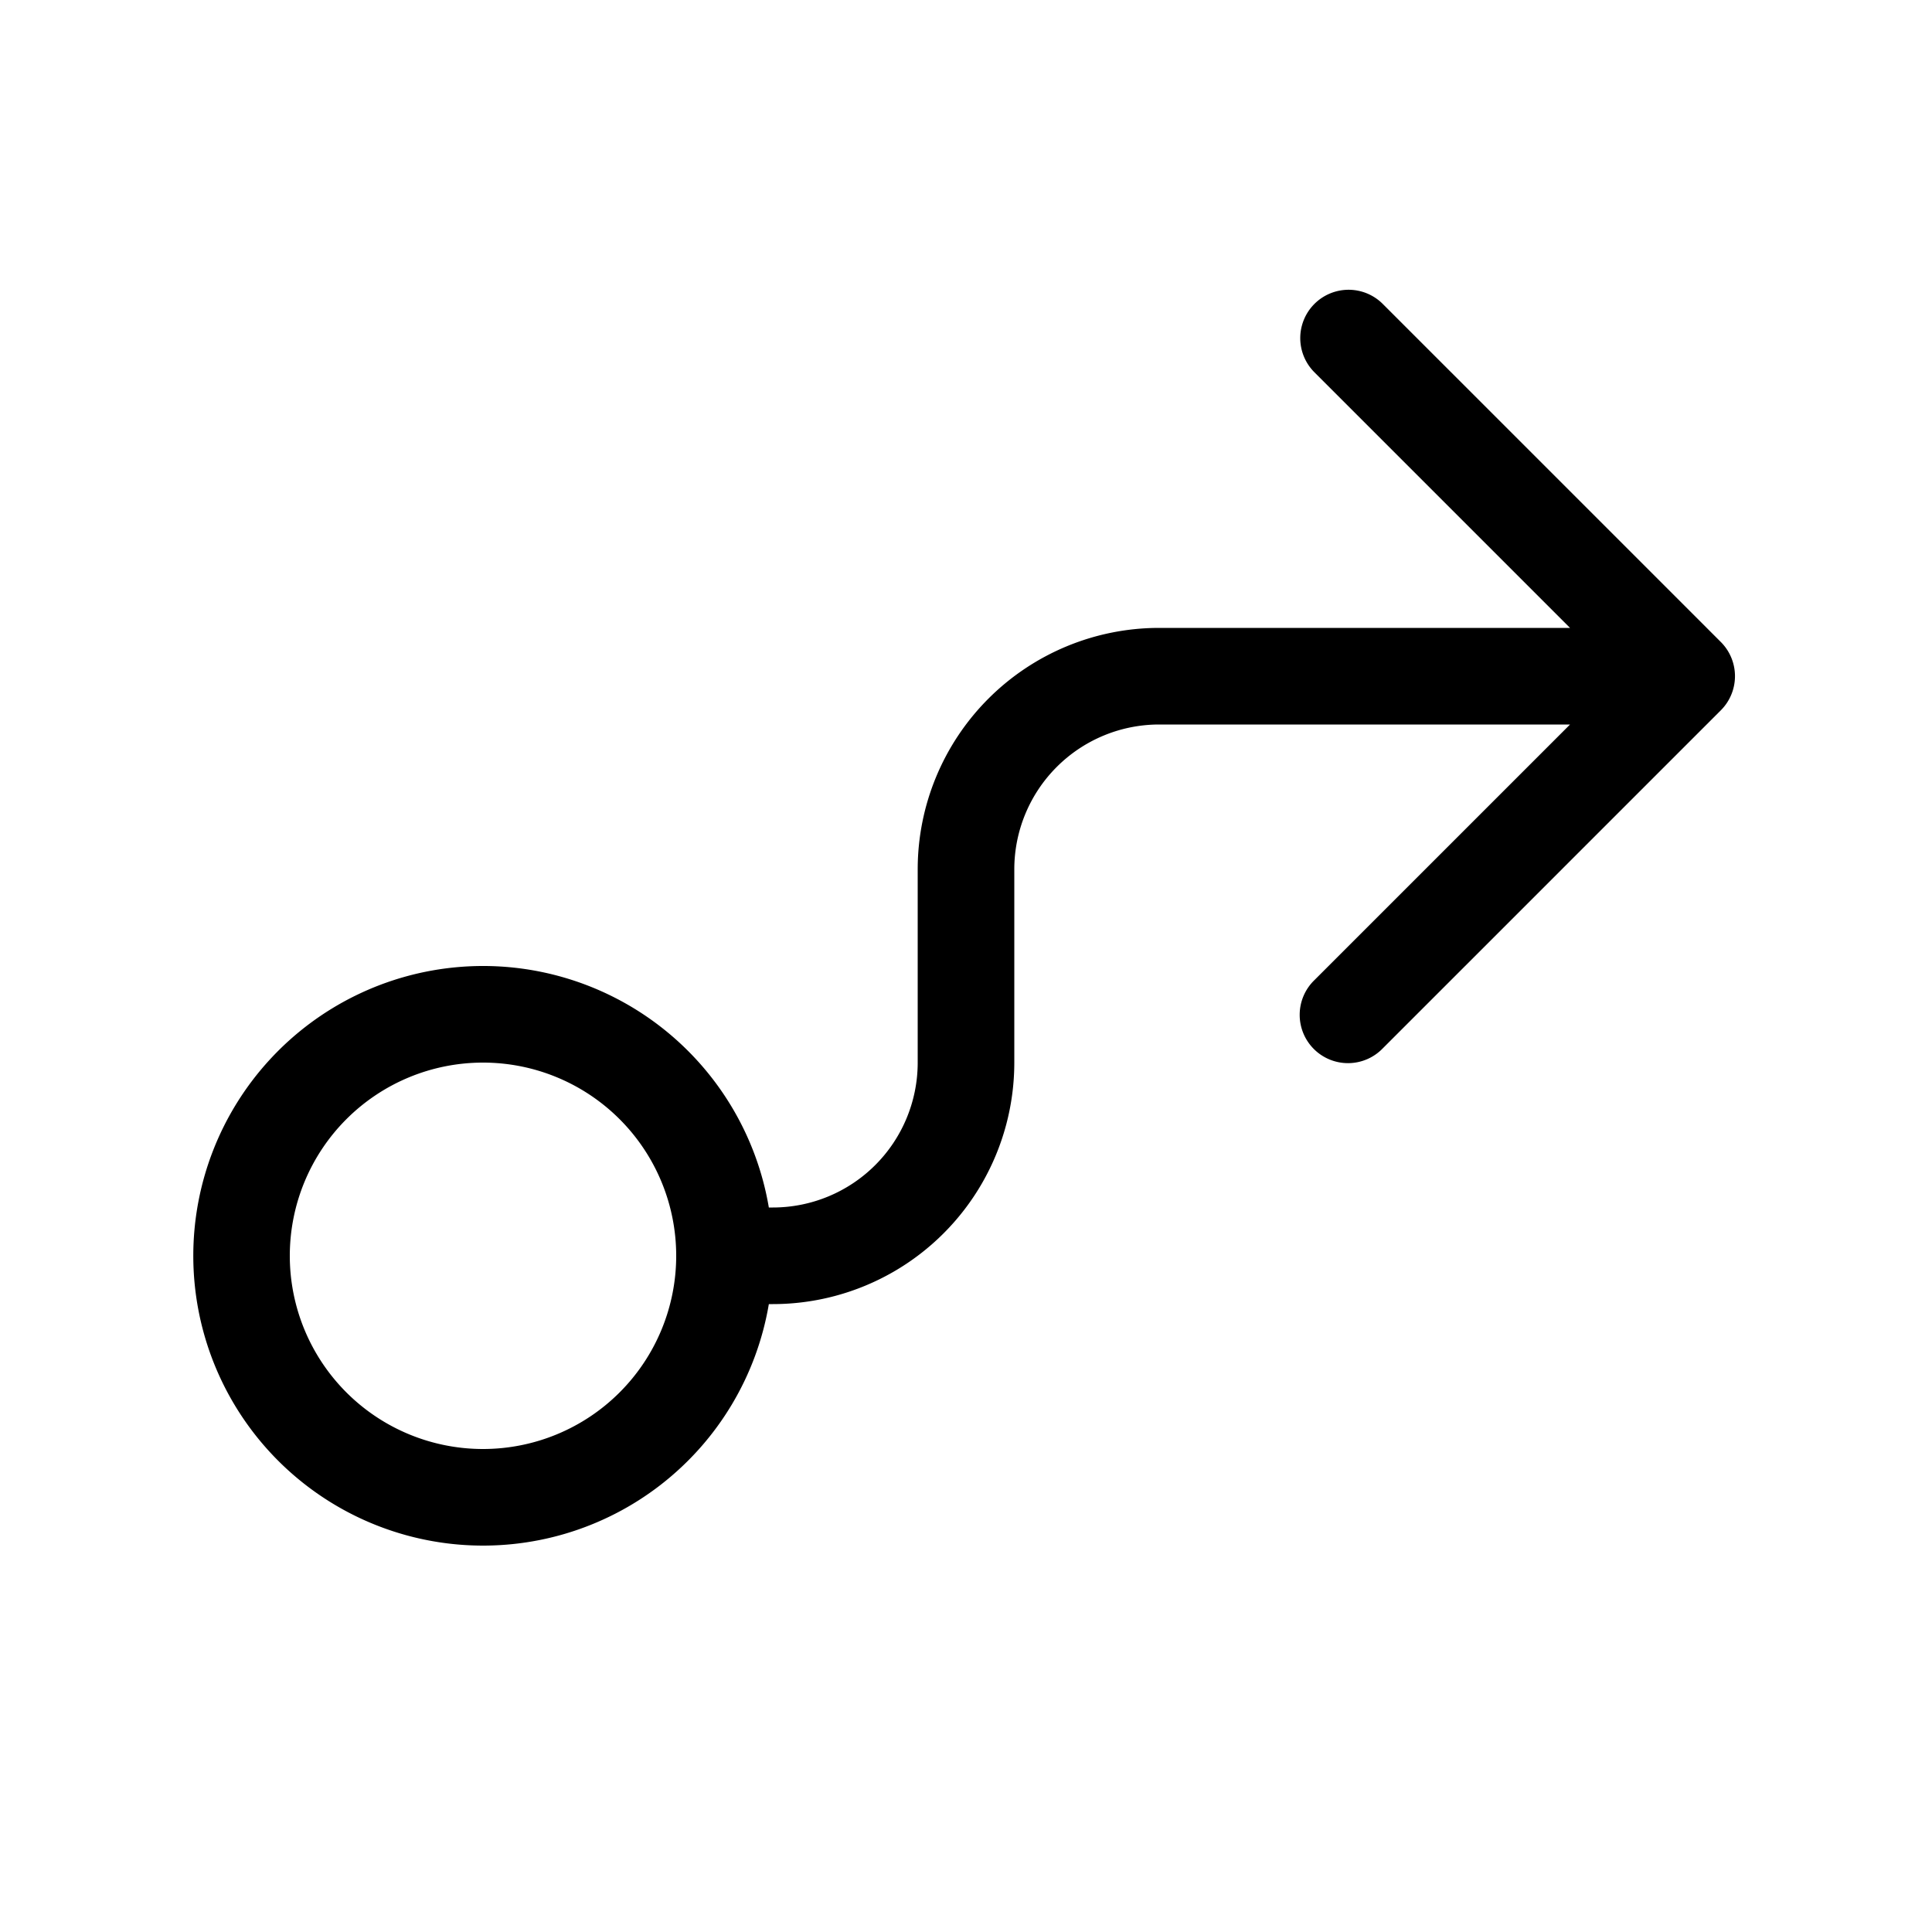 <svg xmlns="http://www.w3.org/2000/svg" aria-hidden="true" role="img" width="20" height="20" fill="currentColor" class="fluent fluent-arrow-routing" viewBox="0 0 20 20"><path d="M14.314 3.146a.5.5 0 0 0-.707.708L16.253 6.5H12A2.5 2.5 0 0 0 9.5 9v2A1.5 1.5 0 0 1 8 12.5h-.041a3 3 0 1 0 0 1H8a2.5 2.5 0 0 0 2.5-2.5V9A1.5 1.5 0 0 1 12 7.5h4.253l-2.646 2.646a.5.5 0 1 0 .707.707l3.5-3.5a.5.5 0 0 0 0-.707l-3.5-3.5ZM7 13a2 2 0 1 1-4 0a2 2 0 0 1 4 0Z"/></svg>